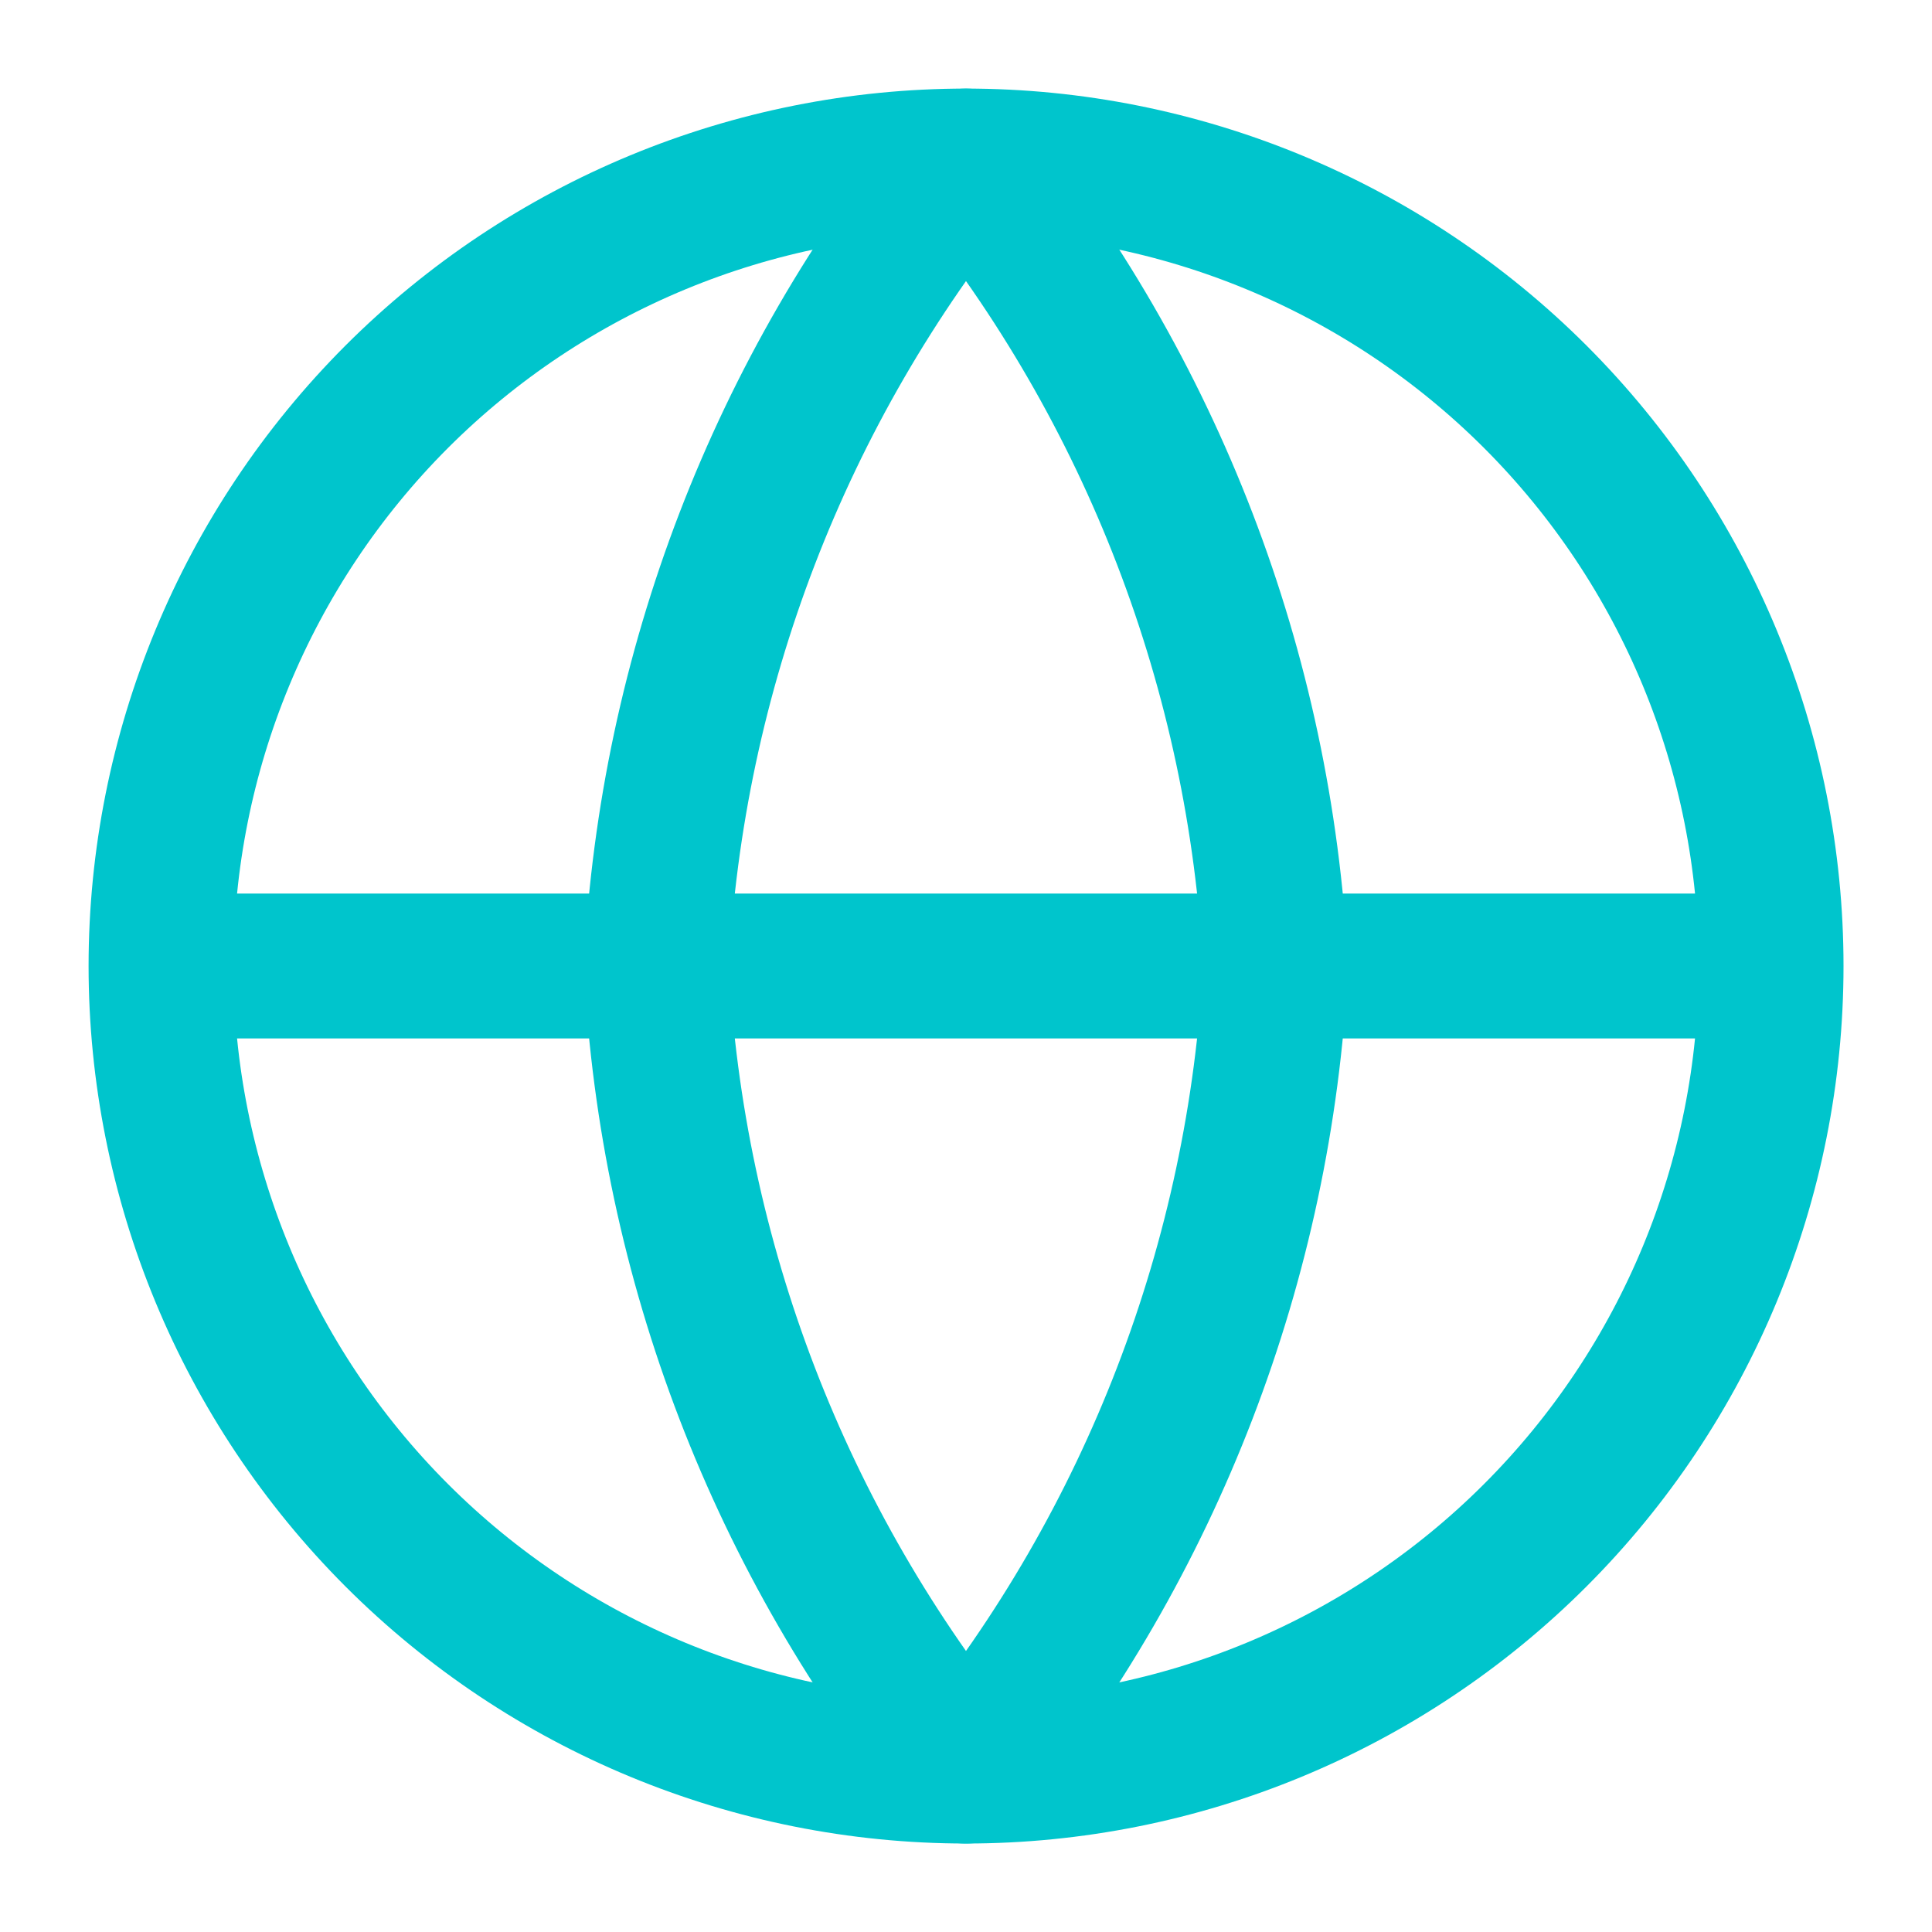 <svg width="20" height="20" viewBox="0 0 20 20" fill="none" xmlns="http://www.w3.org/2000/svg">
<g clip-path="url(#clip0_202_118)">
<path d="M18.334 10C18.334 12.21 17.456 14.33 15.893 15.893C14.33 17.456 12.21 18.334 10 18.334C7.79 18.334 5.67 17.456 4.107 15.893C2.545 14.33 1.667 12.21 1.667 10M18.334 10C18.334 7.79 17.456 5.67 15.893 4.107C14.33 2.545 12.21 1.667 10 1.667C7.79 1.667 5.67 2.545 4.107 4.107C2.545 5.67 1.667 7.79 1.667 10M18.334 10H1.667" stroke="#00C5CC" stroke-width="1.5" stroke-linecap="round" stroke-linejoin="round"/>
<path d="M13.205 10C13.047 13.047 11.925 15.966 10 18.334C8.074 15.966 6.952 13.047 6.794 10C6.952 6.953 8.074 4.034 10 1.667C11.925 4.034 13.047 6.953 13.205 10Z" stroke="#00C5CC" stroke-width="1.5" stroke-linecap="round" stroke-linejoin="round"/>
</g>
<defs>
<clipPath id="clip0_202_118">
<rect width="20" height="20" fill="white"/>
</clipPath>
</defs>
</svg>
